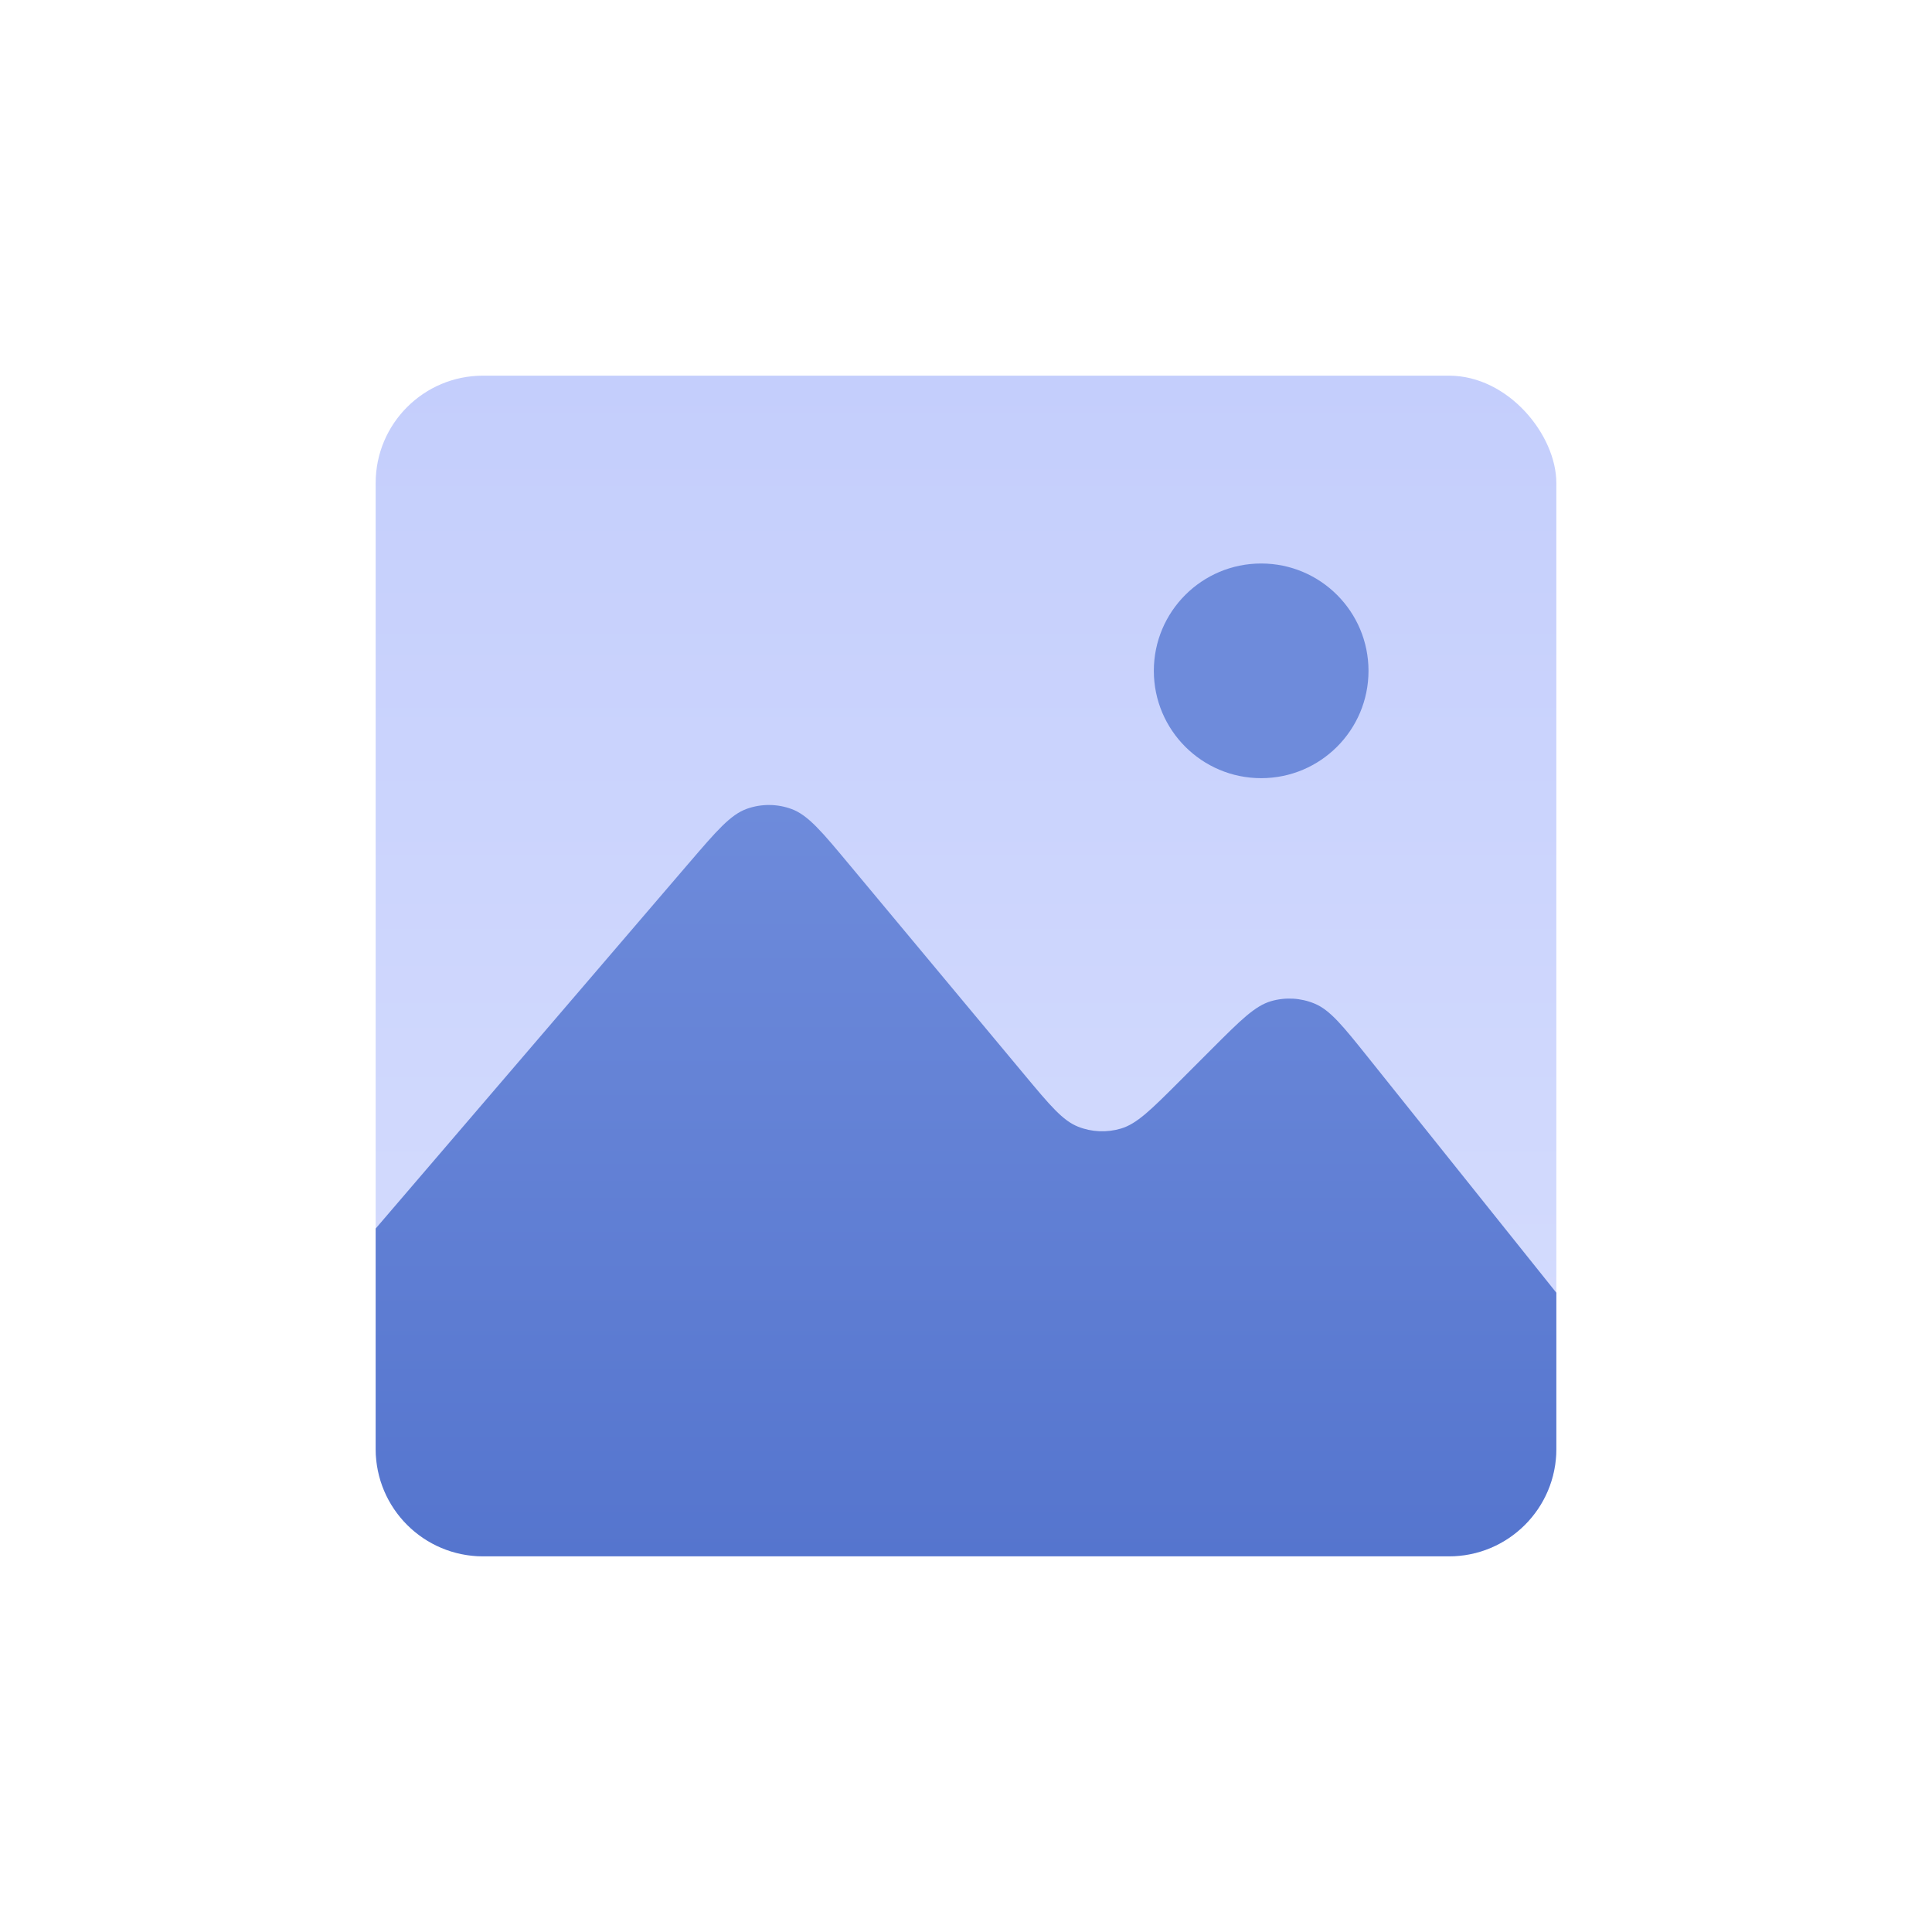 <svg width="72" height="72" viewBox="0 0 72 72" fill="none" xmlns="http://www.w3.org/2000/svg">
<g clip-path="url(#clip0_1744_8762)">
<rect x="14" y="14" width="44" height="44" rx="4" fill="url(#paint0_linear_1744_8762)"/>
<path d="M25.666 32.174L14 45.785V54C14 56.209 15.791 58 18 58H54C56.209 58 58 56.209 58 54V48.176L50.989 39.412C50.043 38.23 49.57 37.641 48.987 37.4C48.475 37.188 47.907 37.156 47.374 37.309C46.769 37.484 46.233 38.019 45.163 39.089L43.947 40.306C42.895 41.357 42.369 41.883 41.772 42.059C41.247 42.214 40.687 42.191 40.178 41.989C39.602 41.761 39.127 41.191 38.182 40.058L31.646 32.215C30.627 30.991 30.116 30.379 29.504 30.152C28.967 29.953 28.378 29.949 27.838 30.14C27.223 30.358 26.705 30.963 25.67 32.17L25.666 32.174Z" fill="url(#paint1_linear_1744_8762)"/>
<circle cx="47" cy="25" r="4" fill="#6E8BDB"/>
</g>
<defs>
<linearGradient id="paint0_linear_1744_8762" x1="36" y1="14" x2="36" y2="58" gradientUnits="userSpaceOnUse">
<stop stop-color="#C4CEFC"/>
<stop offset="1" stop-color="#D7DEFE"/>
</linearGradient>
<linearGradient id="paint1_linear_1744_8762" x1="36" y1="30" x2="36" y2="58" gradientUnits="userSpaceOnUse">
<stop stop-color="#6E8BDB"/>
<stop offset="1" stop-color="#5575CE"/>
</linearGradient>
<clipPath id="clip0_1744_8762">
<rect width="72" height="72" fill="white"/>
</clipPath>
</defs>
</svg>
